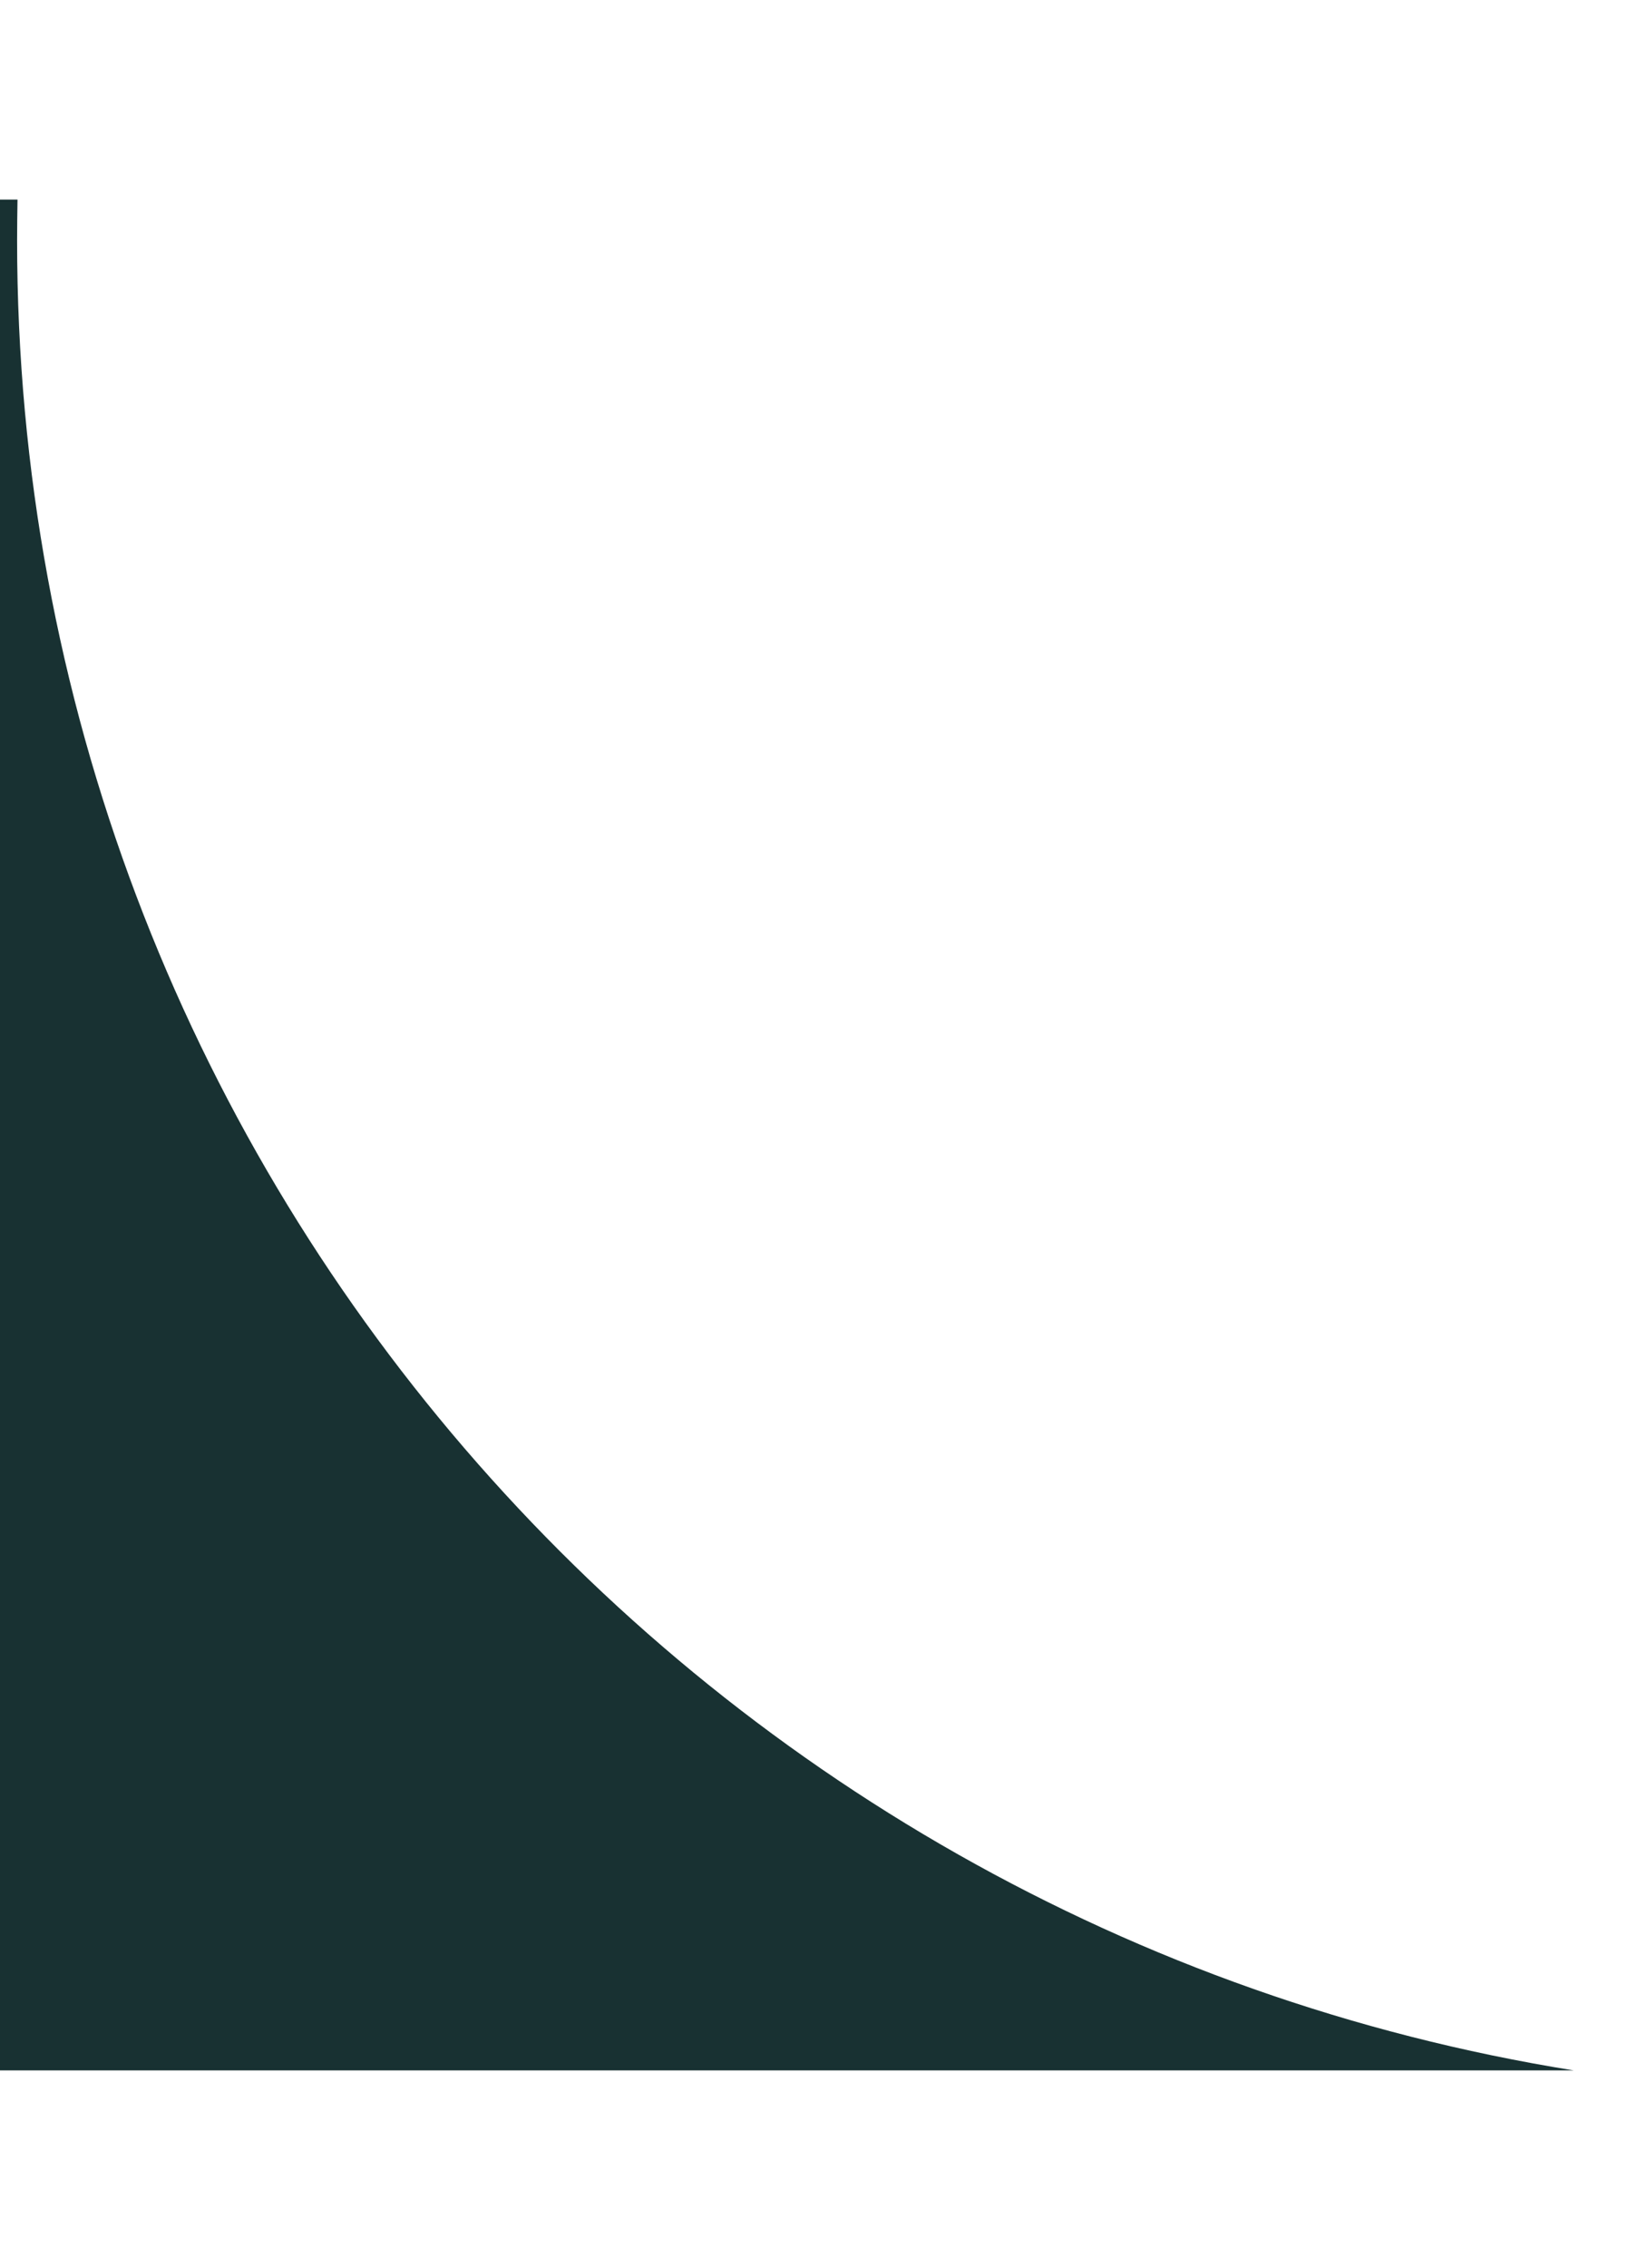 <svg width="8" height="11" viewBox="0 0 8 11" fill="none" xmlns="http://www.w3.org/2000/svg">
<path d="M0 0.968H0.085C0.084 1.033 0.083 1.099 0.083 1.165C0.083 5.643 3.356 9.356 7.639 10.043H0V0.968Z" fill="#183132"/>
</svg>
